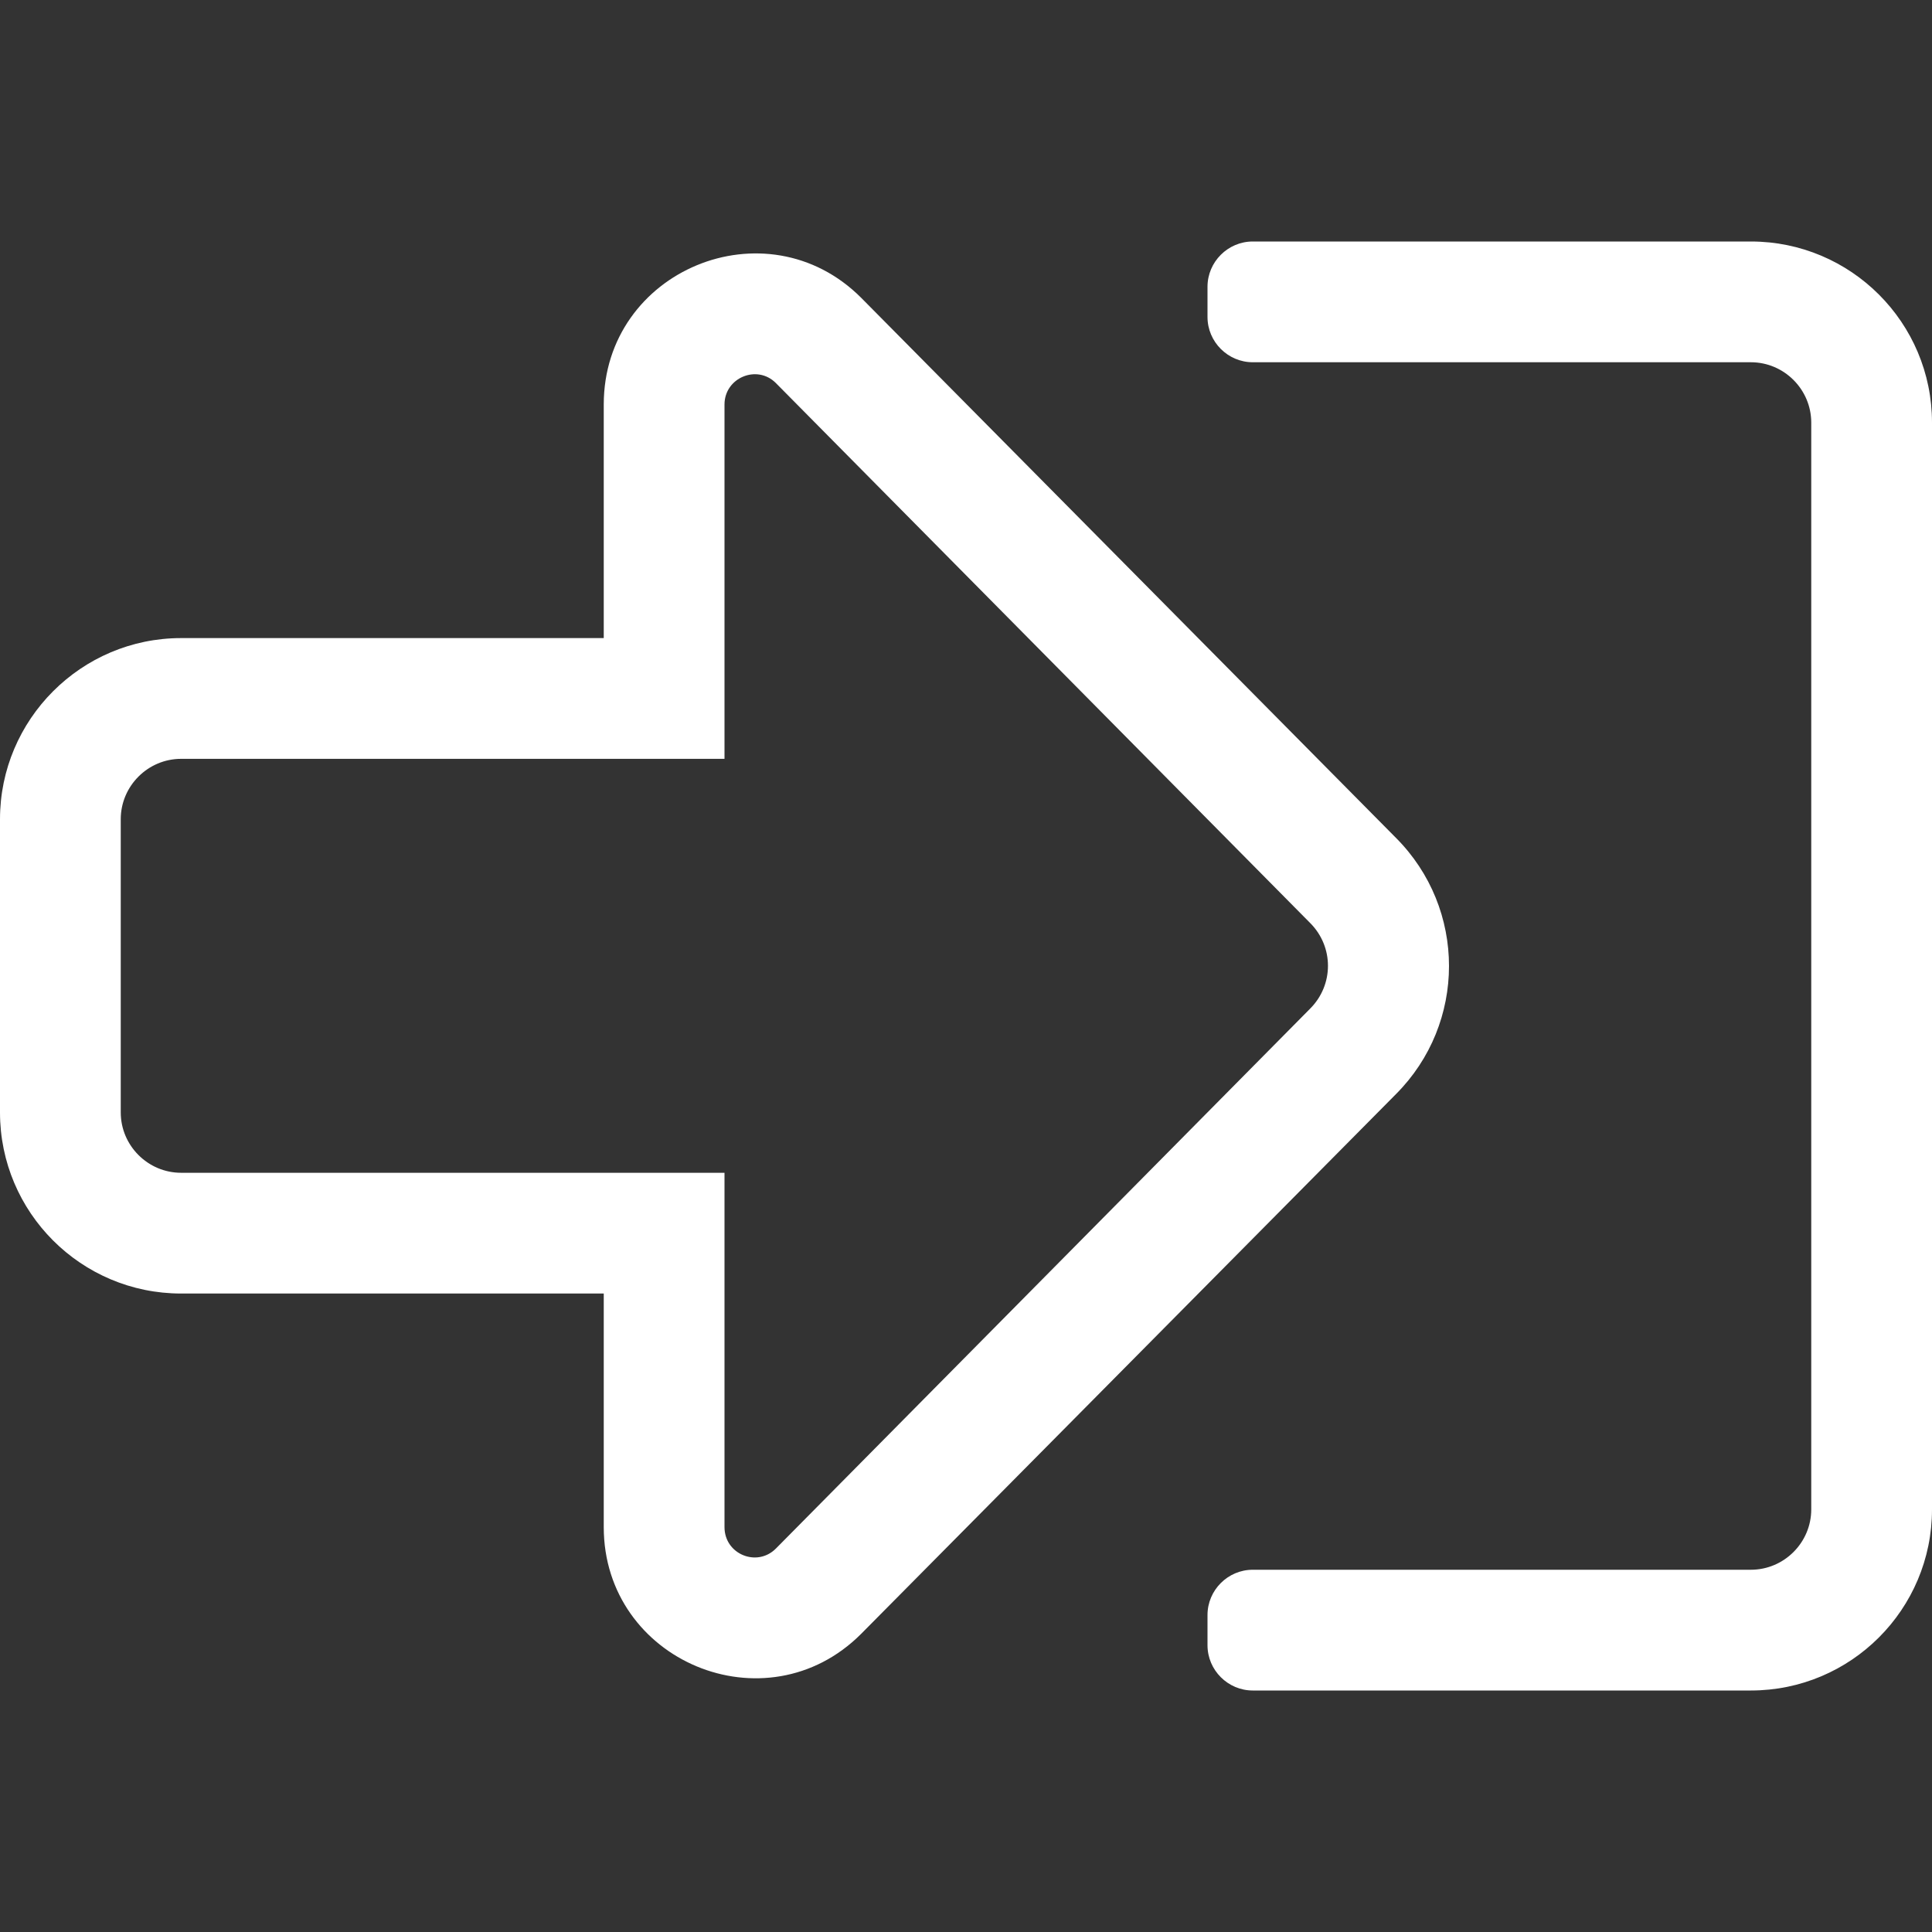 <?xml version="1.0" encoding="utf-8"?>
<!-- Generator: Adobe Illustrator 22.1.0, SVG Export Plug-In . SVG Version: 6.00 Build 0)  -->
<svg version="1.1" id="Layer_1" xmlns="http://www.w3.org/2000/svg" xmlns:xlink="http://www.w3.org/1999/xlink" x="0px" y="0px"
	 viewBox="0 0 512 512" style="enable-background:new 0 0 512 512;" xml:space="preserve">
<rect x="0" y="0" width="512" height="512" fill="#333333" stroke="none"/>
<style type="text/css">
	.st0{fill:#FFFFFF;}
</style>
<path class="st0" d="M32,217.1c0-8.8,7.2-16,16-16h144v-93.9c0-7.1,8.6-10.7,13.6-5.7l141.6,143.1c6.3,6.3,6.3,16.4,0,22.7
	L205.6,410.4c-5,5-13.6,1.5-13.6-5.7v-93.9H48c-8.8,0-16-7.2-16-16V217.1 M0,217.1v77.7c0,26.5,21.5,48,48,48h112v61.9
	c0,35.5,43,53.5,68.2,28.3l141.7-143c18.8-18.8,18.8-49.2,0-68L228.2,78.9c-25.1-25.1-68.2-7.3-68.2,28.3v61.9H48
	C21.5,169.1,0,190.7,0,217.1L0,217.1z M512,400V112c0-26.5-21.5-48-48-48H332c-6.6,0-12,5.4-12,12v8c0,6.6,5.4,12,12,12h132
	c8.8,0,16,7.2,16,16v288c0,8.8-7.2,16-16,16H332c-6.6,0-12,5.4-12,12v8c0,6.6,5.4,12,12,12h132C490.5,448,512,426.5,512,400z"/>
</svg>
